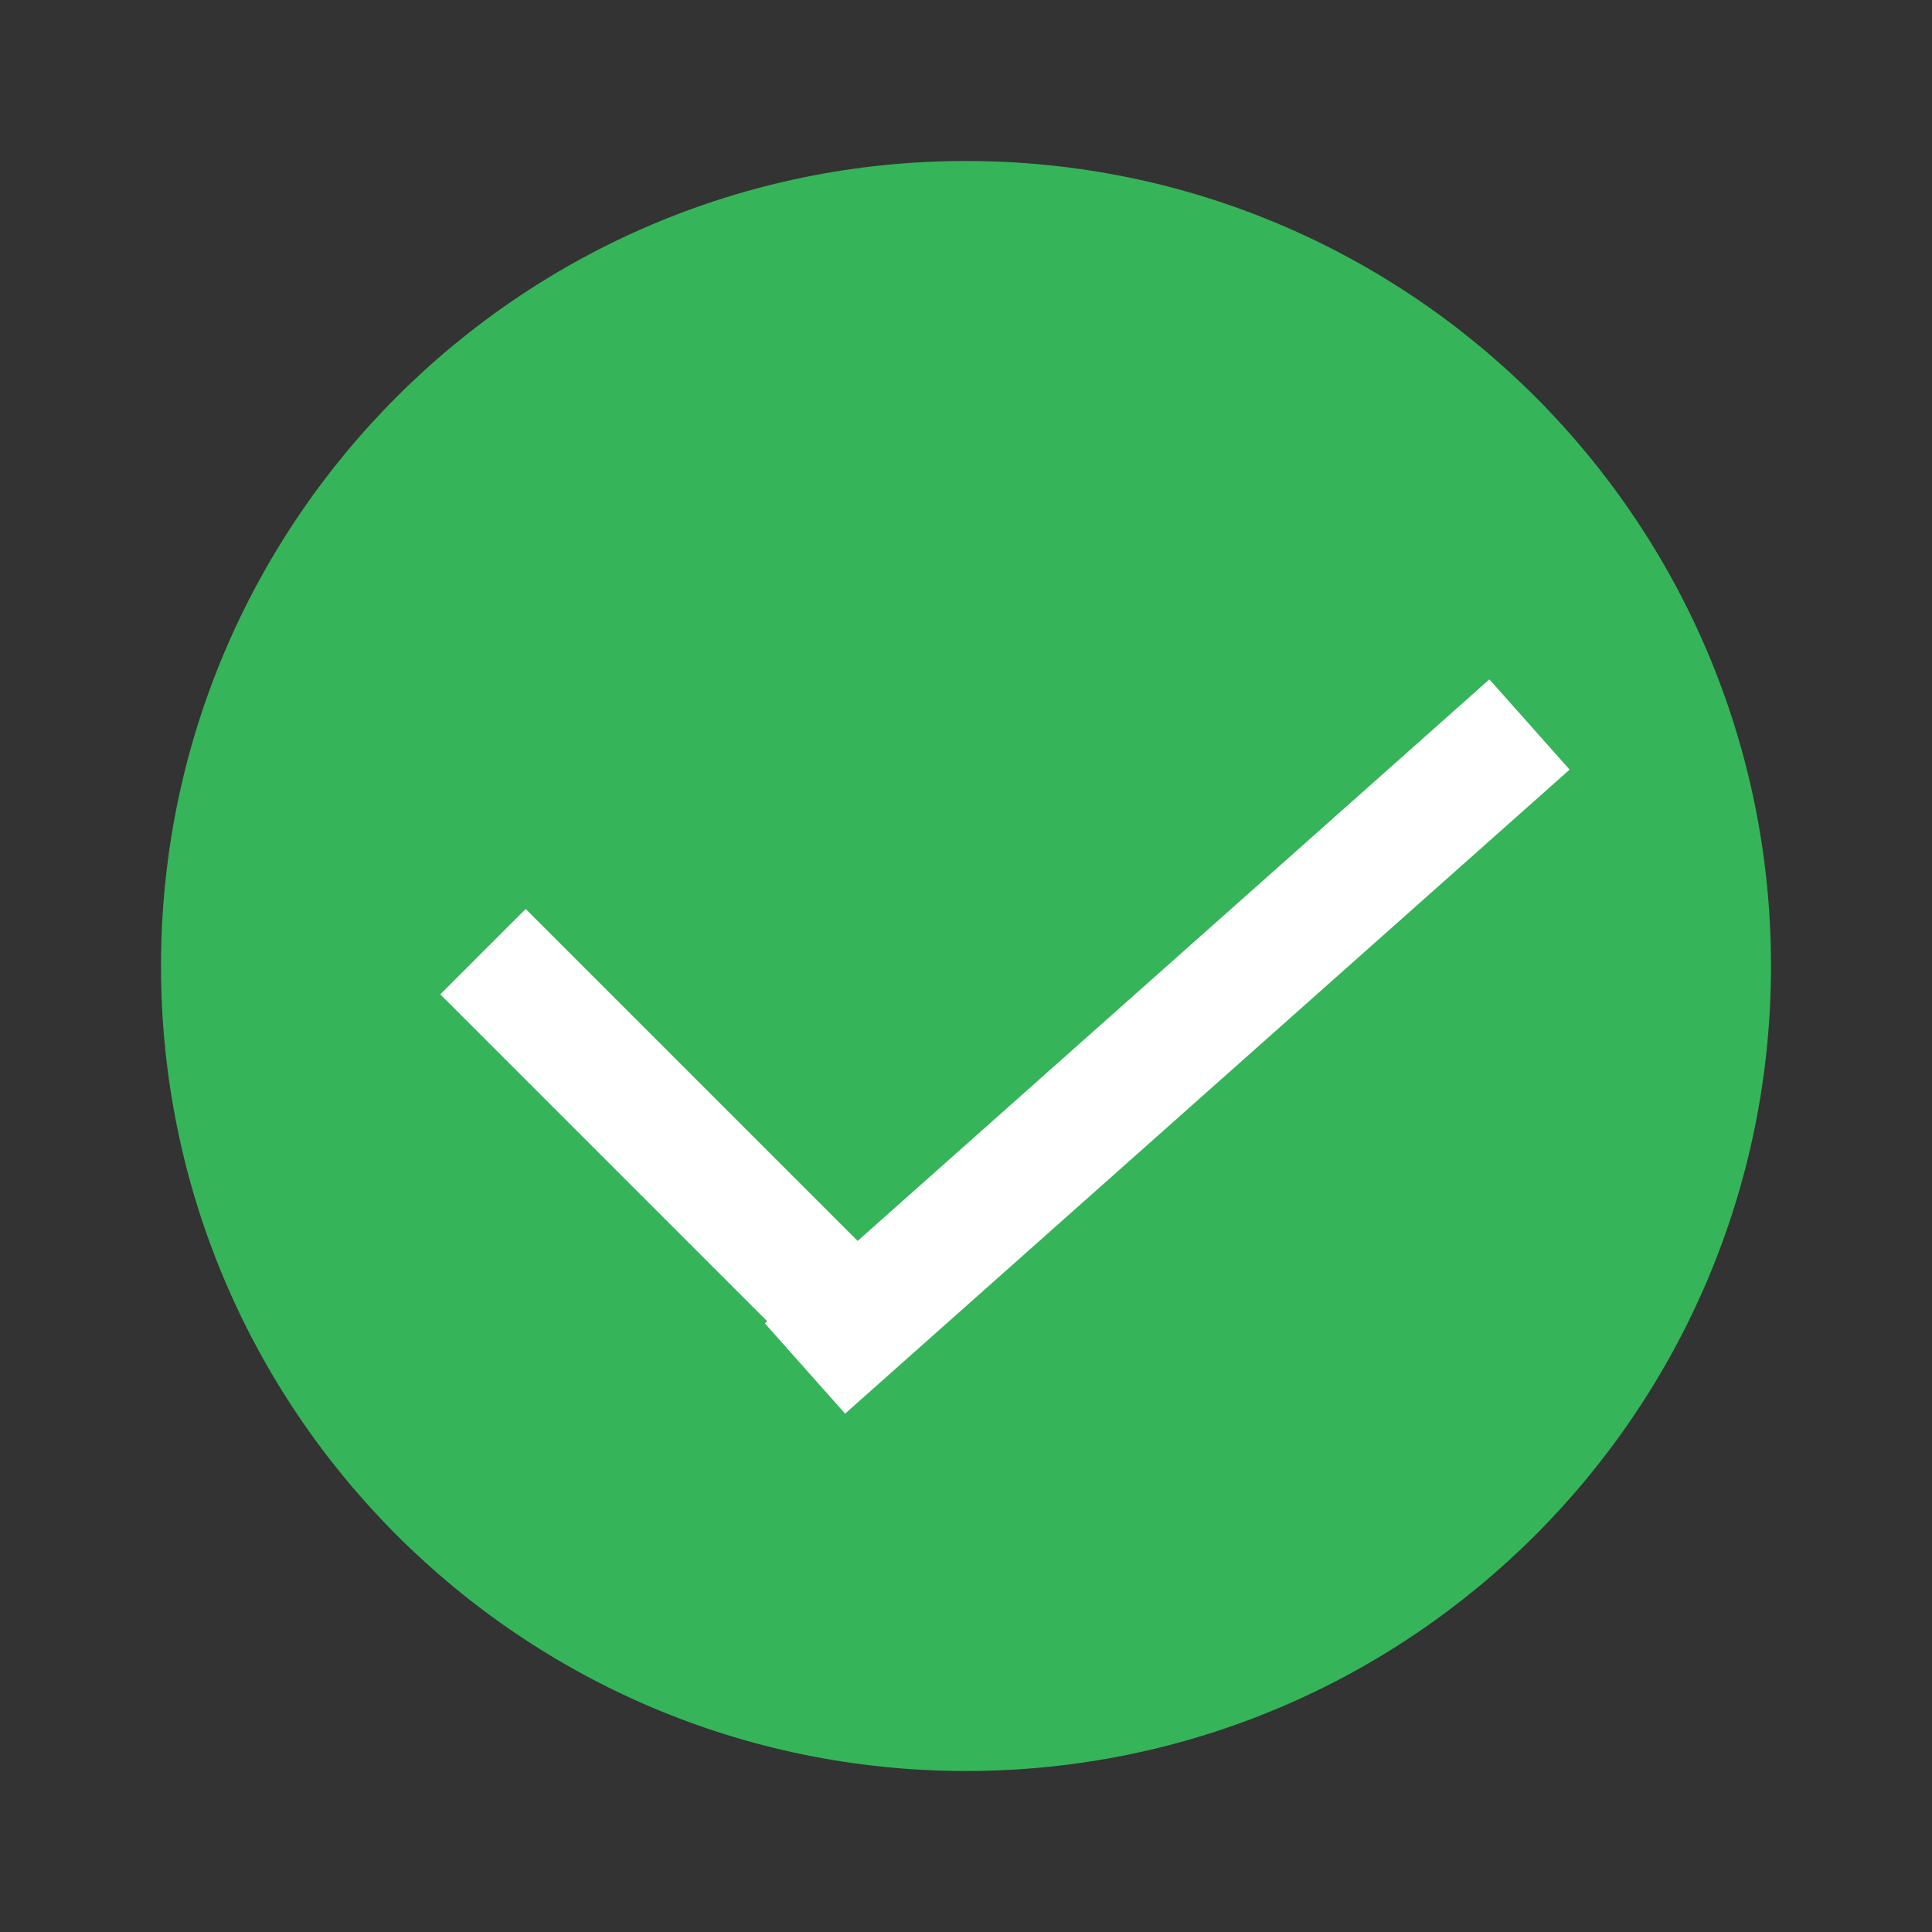 <svg width="24" height="24" viewBox="0 0 24 24" fill="none" xmlns="http://www.w3.org/2000/svg">
<rect x="0" y="0" width="24" height="24" fill="#333333" stroke="none"/>
<path d="M12 22C17.523 22 22 17.523 22 12C22 6.477 17.523 2 12 2C6.477 2 2 6.477 2 12C2 17.523 6.477 22 12 22Z" fill="#36B459"/>
<path d="M6 11.822L10.95 16.772" stroke="white" stroke-width="1.5"/>
<path d="M10 17L19 9" stroke="white" stroke-width="1.5"/>
</svg>

